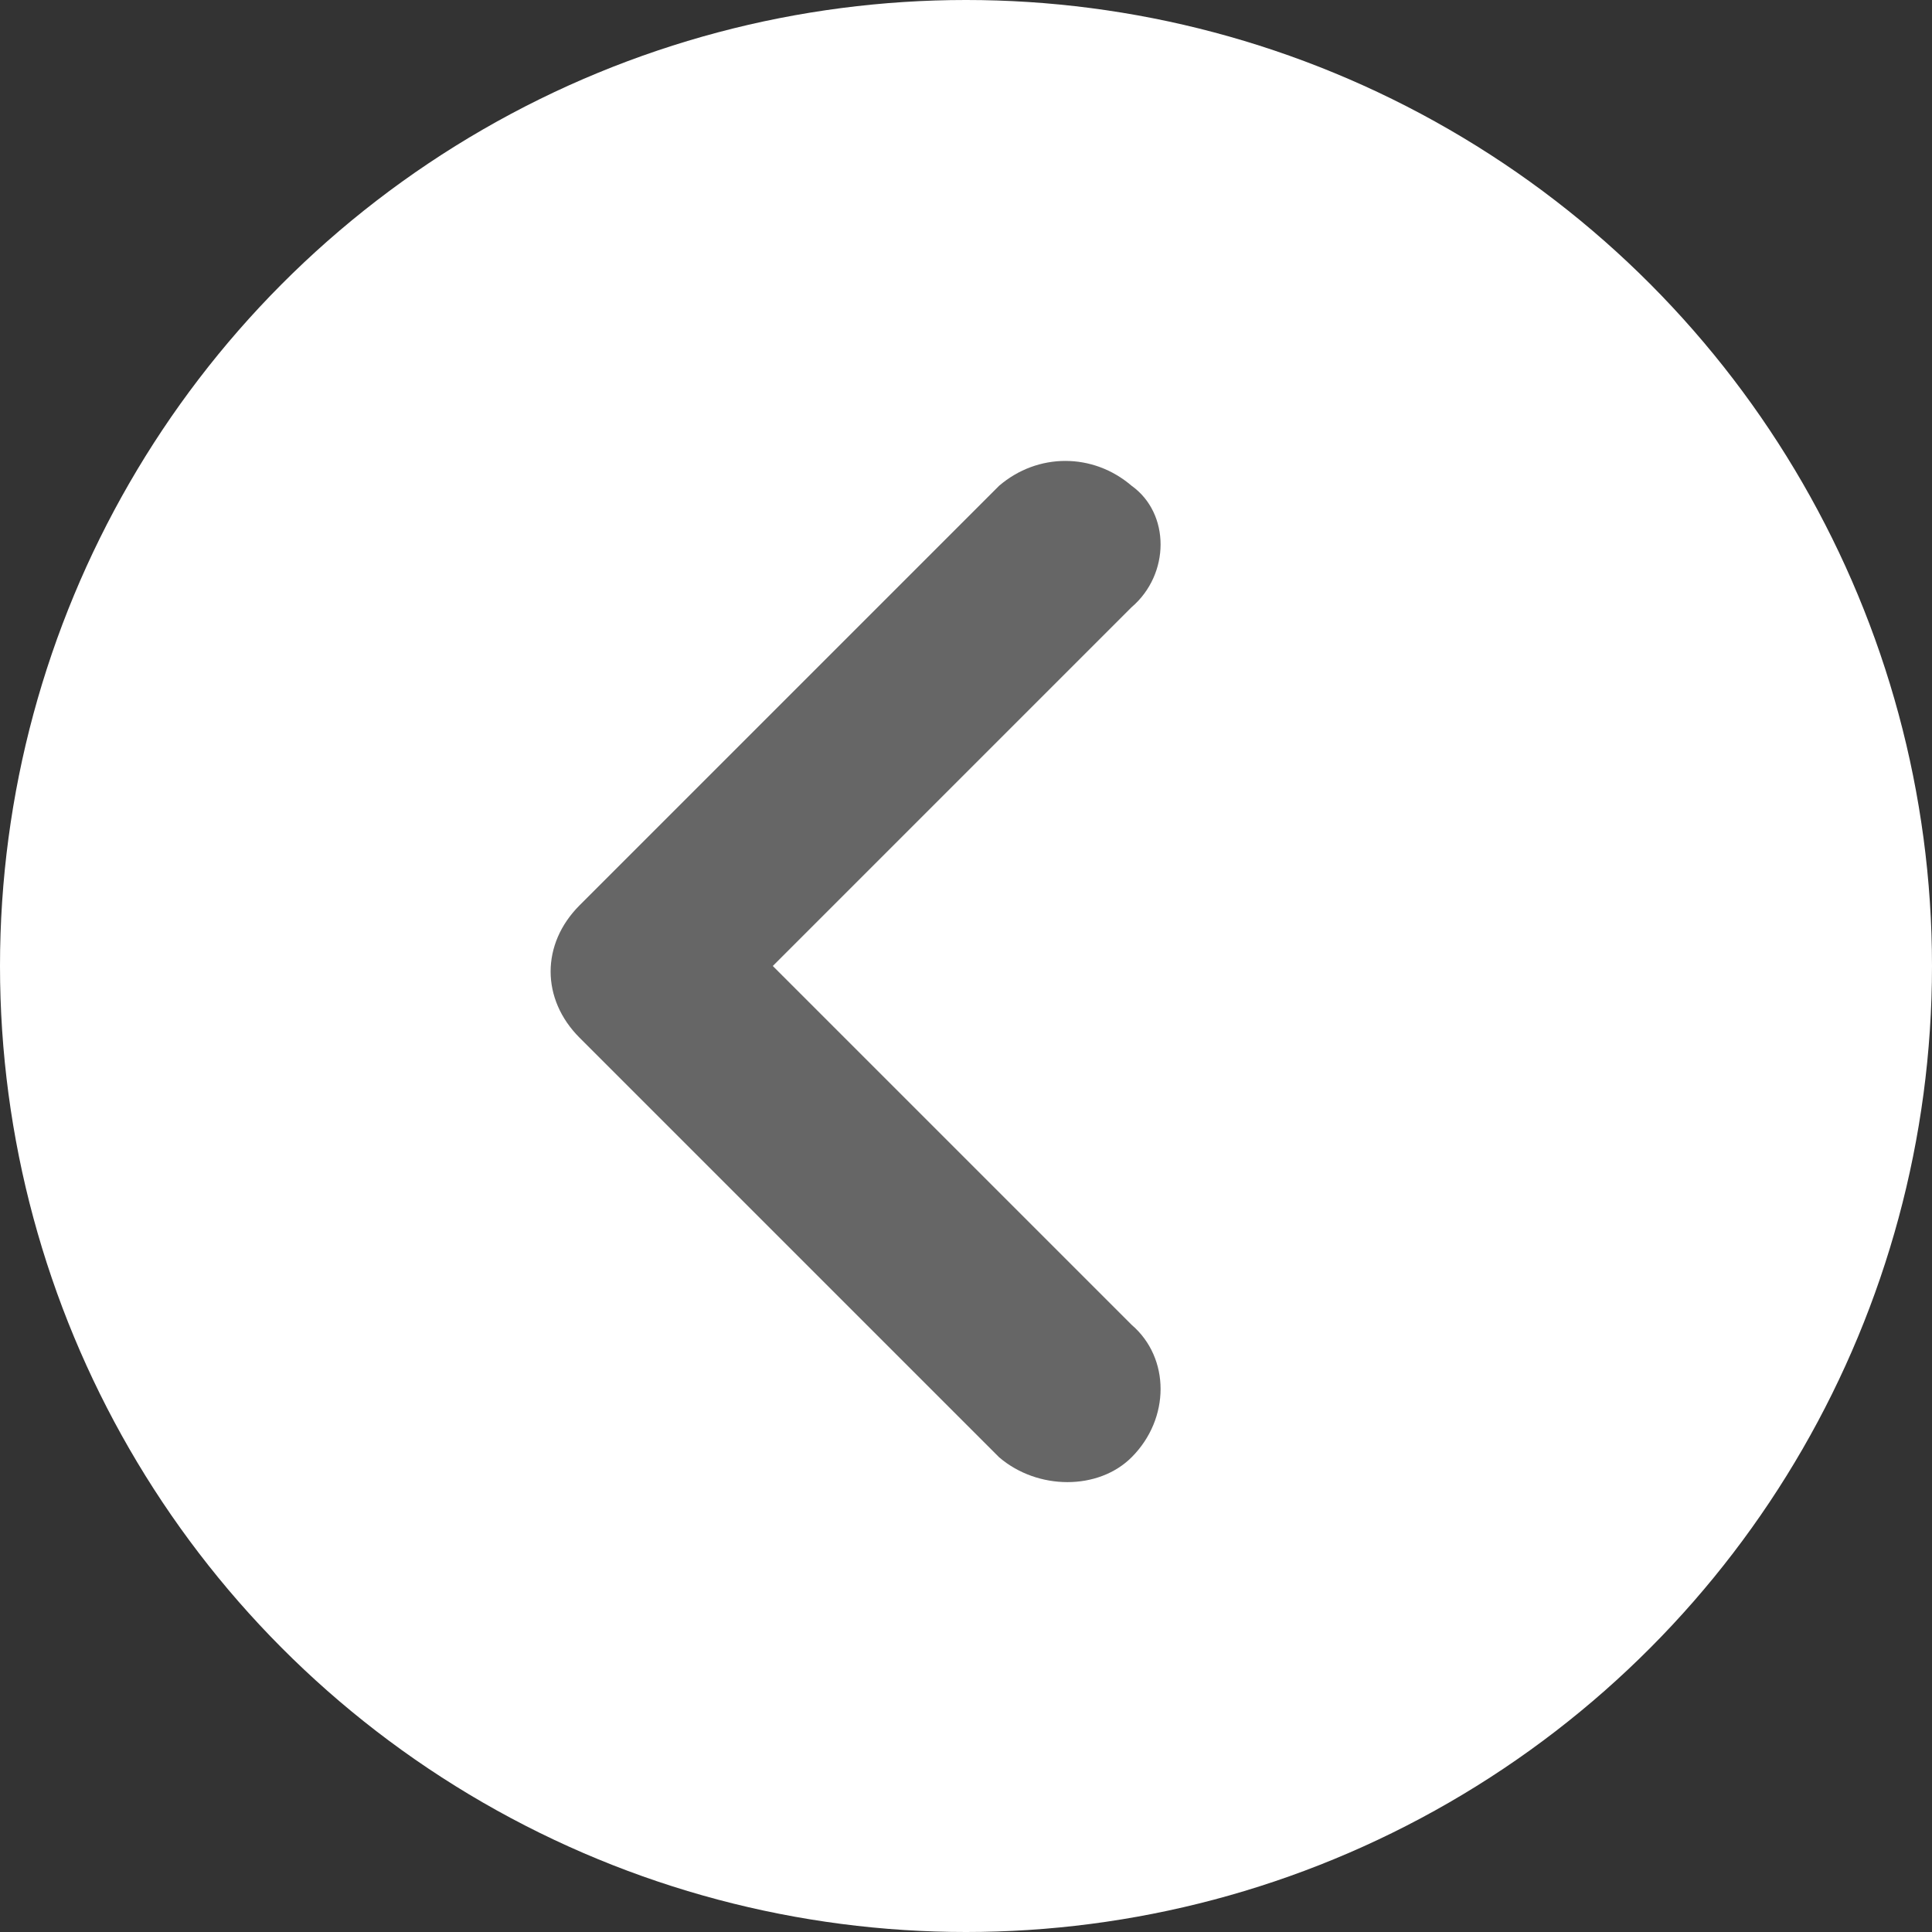 <?xml version="1.0" encoding="utf-8"?>
<!-- Generator: Adobe Illustrator 25.0.0, SVG Export Plug-In . SVG Version: 6.00 Build 0)  -->
<svg version="1.1" id="圖層_1" xmlns="http://www.w3.org/2000/svg" xmlns:xlink="http://www.w3.org/1999/xlink" x="0px" y="0px"
	 viewBox="0 0 35 35" style="enable-background:new 0 0 35 35;" xml:space="preserve">
<rect x="0" y="0" width="35" height="35" fill="#333333" stroke="none"/>
<style type="text/css">
	.st0{fill:#FFFFFF;}
	.st1{fill:#666666;}
</style>
<circle class="st0" cx="17.5" cy="17.5" r="17.5"/>
<path class="st1" d="M20.5,11l-6.5,6.5l6.5,6.5c0.7,0.6,0.7,1.7,0,2.4c-0.6,0.6-1.7,0.6-2.4,0l-7.6-7.6c-0.7-0.7-0.7-1.7,0-2.4
	l7.6-7.6c0.7-0.6,1.7-0.6,2.4,0C21.2,9.3,21.2,10.4,20.5,11z"/>
</svg>
